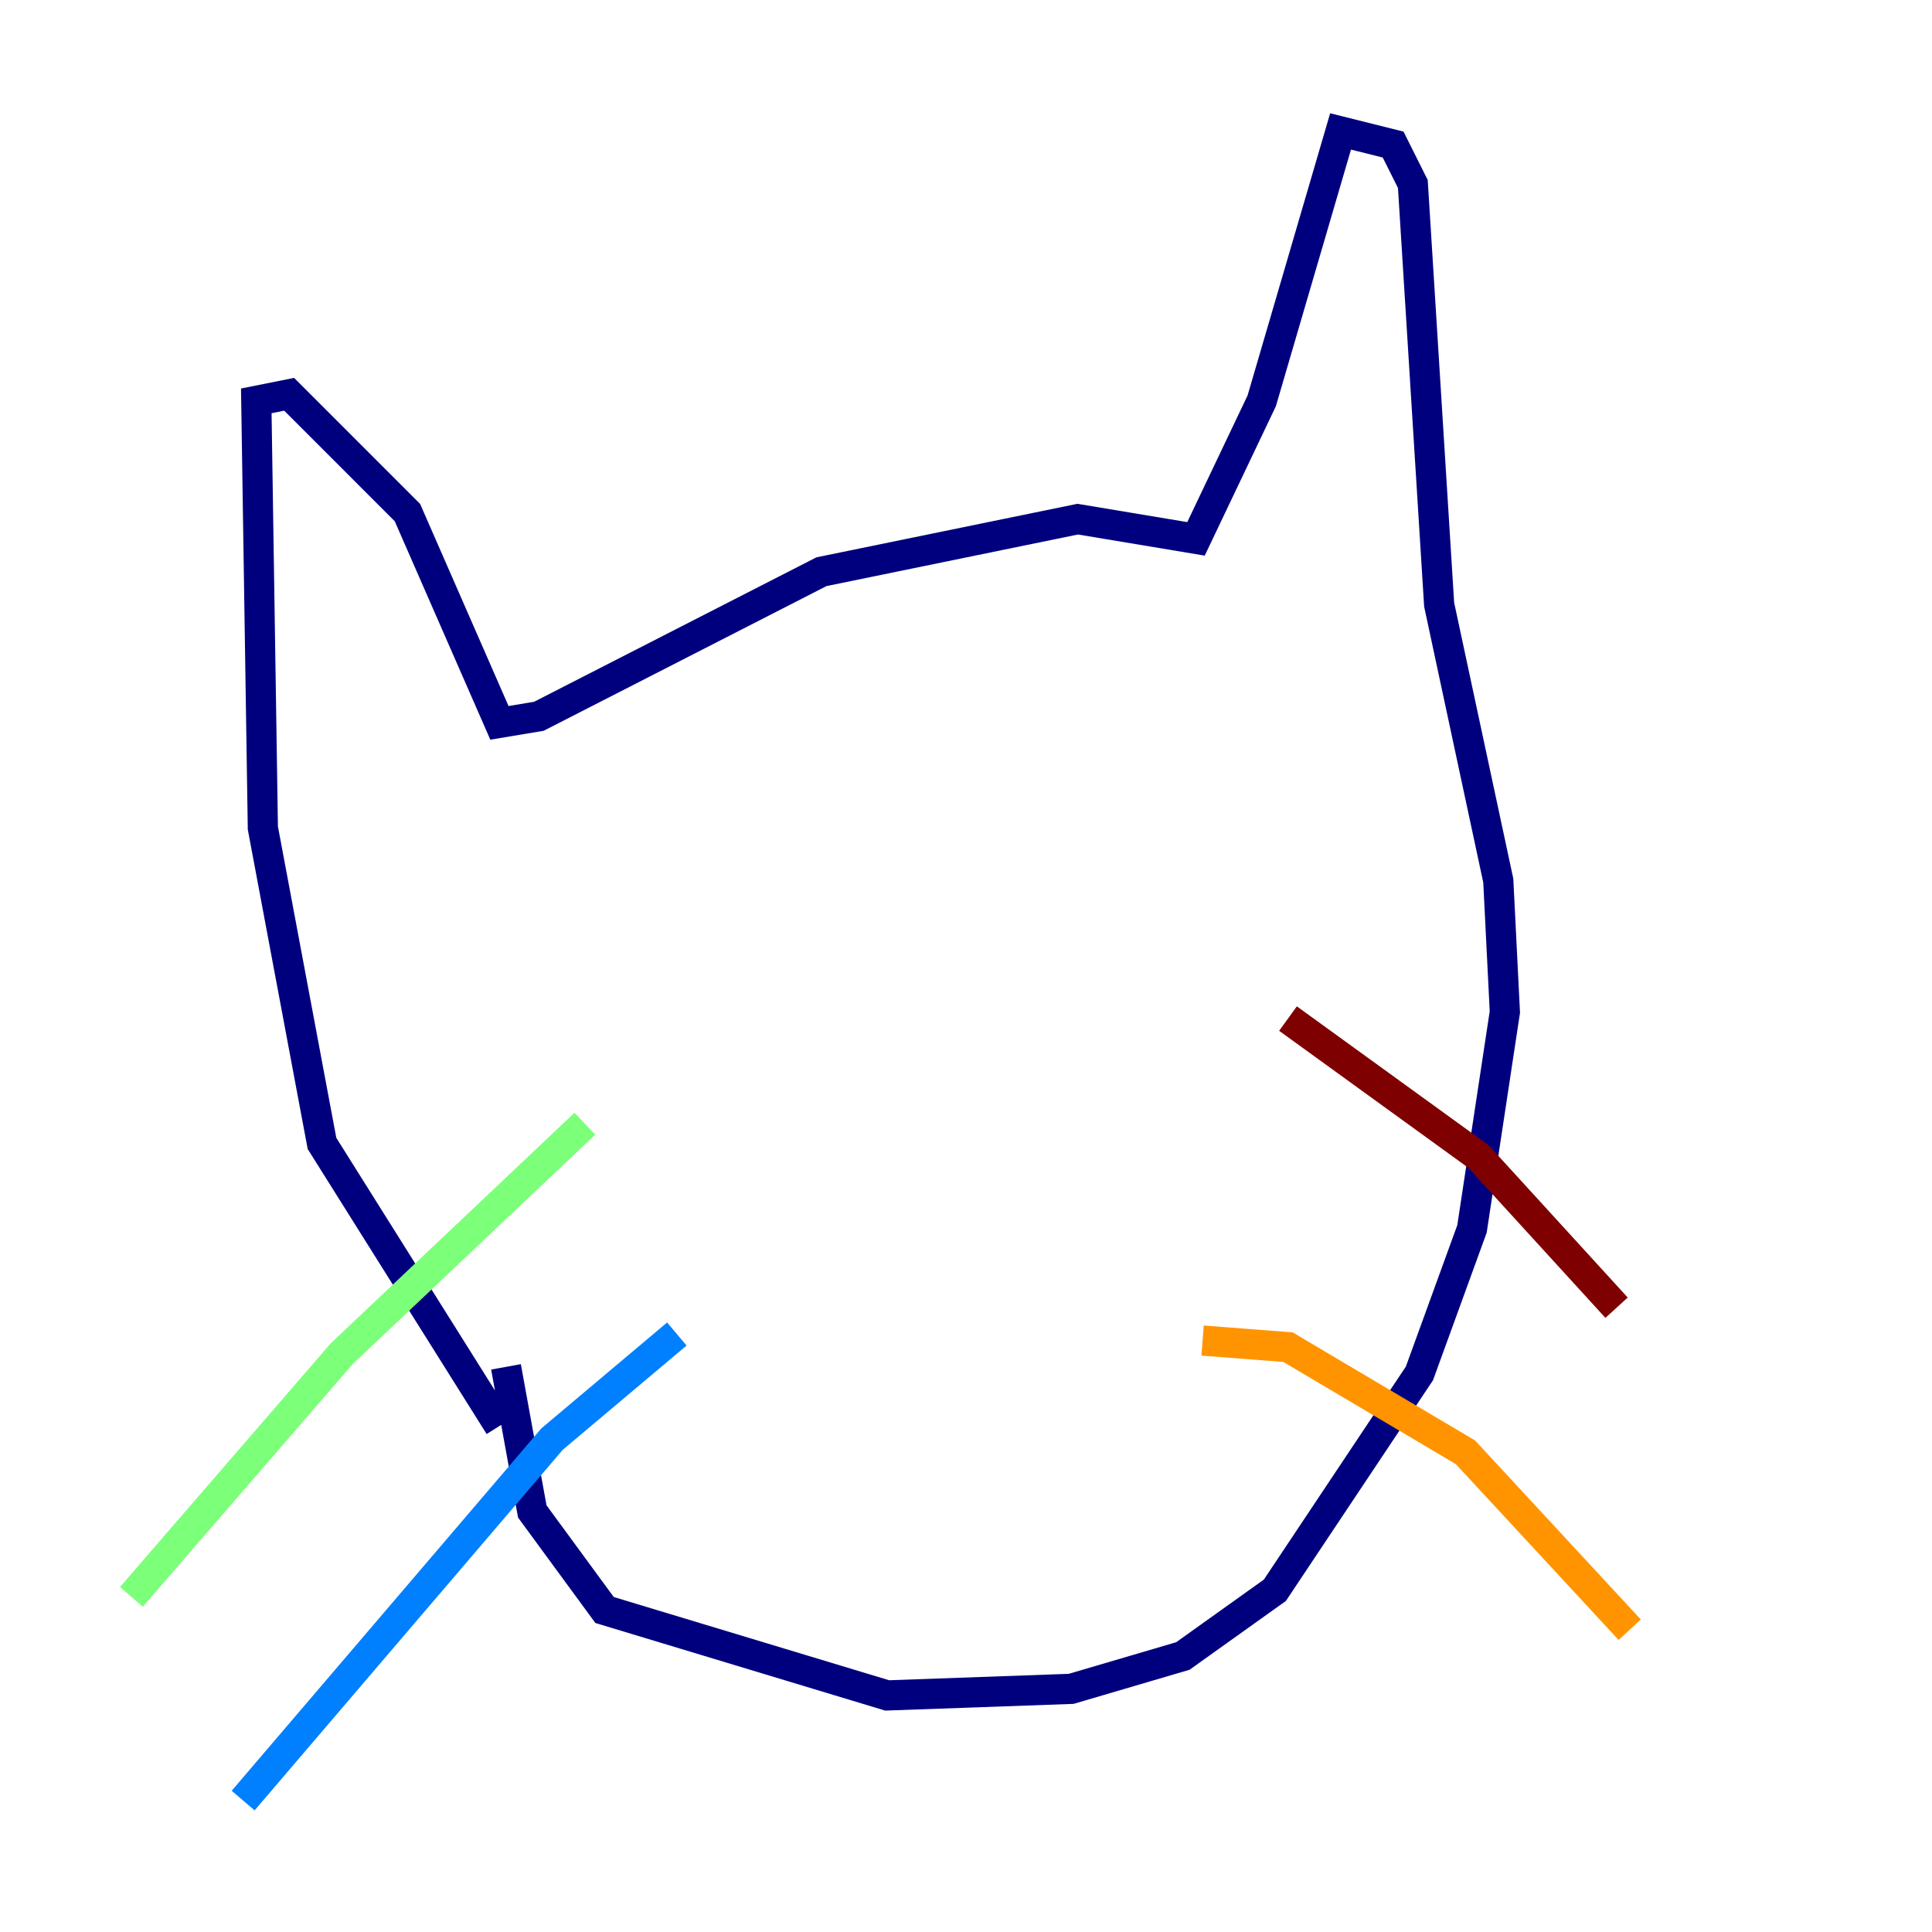 <?xml version="1.0" encoding="utf-8" ?>
<svg baseProfile="tiny" height="128" version="1.2" viewBox="0,0,128,128" width="128" xmlns="http://www.w3.org/2000/svg" xmlns:ev="http://www.w3.org/2001/xml-events" xmlns:xlink="http://www.w3.org/1999/xlink"><defs /><polyline fill="none" points="33.088,94.476 21.333,75.755 17.415,54.857 16.98,26.558 19.157,26.122 26.993,33.959 33.088,47.891 35.701,47.456 54.422,37.878 71.401,34.395 79.238,35.701 83.592,26.558 88.816,8.707 92.299,9.578 93.605,12.191 95.347,40.054 99.265,58.34 99.701,67.048 97.524,81.415 94.041,90.993 84.463,105.361 78.367,109.714 70.966,111.891 58.776,112.326 40.054,106.667 35.265,100.136 33.524,90.558" stroke="#00007f" stroke-width="2" /><polyline fill="none" points="44.843,88.381 36.571,95.347 16.109,119.293" stroke="#0080ff" stroke-width="2" /><polyline fill="none" points="38.748,74.449 22.64,89.687 8.707,105.796" stroke="#7cff79" stroke-width="2" /><polyline fill="none" points="79.674,88.816 85.333,89.252 97.088,96.218 107.973,107.973" stroke="#ff9400" stroke-width="2" /><polyline fill="none" points="85.333,67.483 97.959,76.626 107.102,86.639" stroke="#7f0000" stroke-width="2" /></svg>